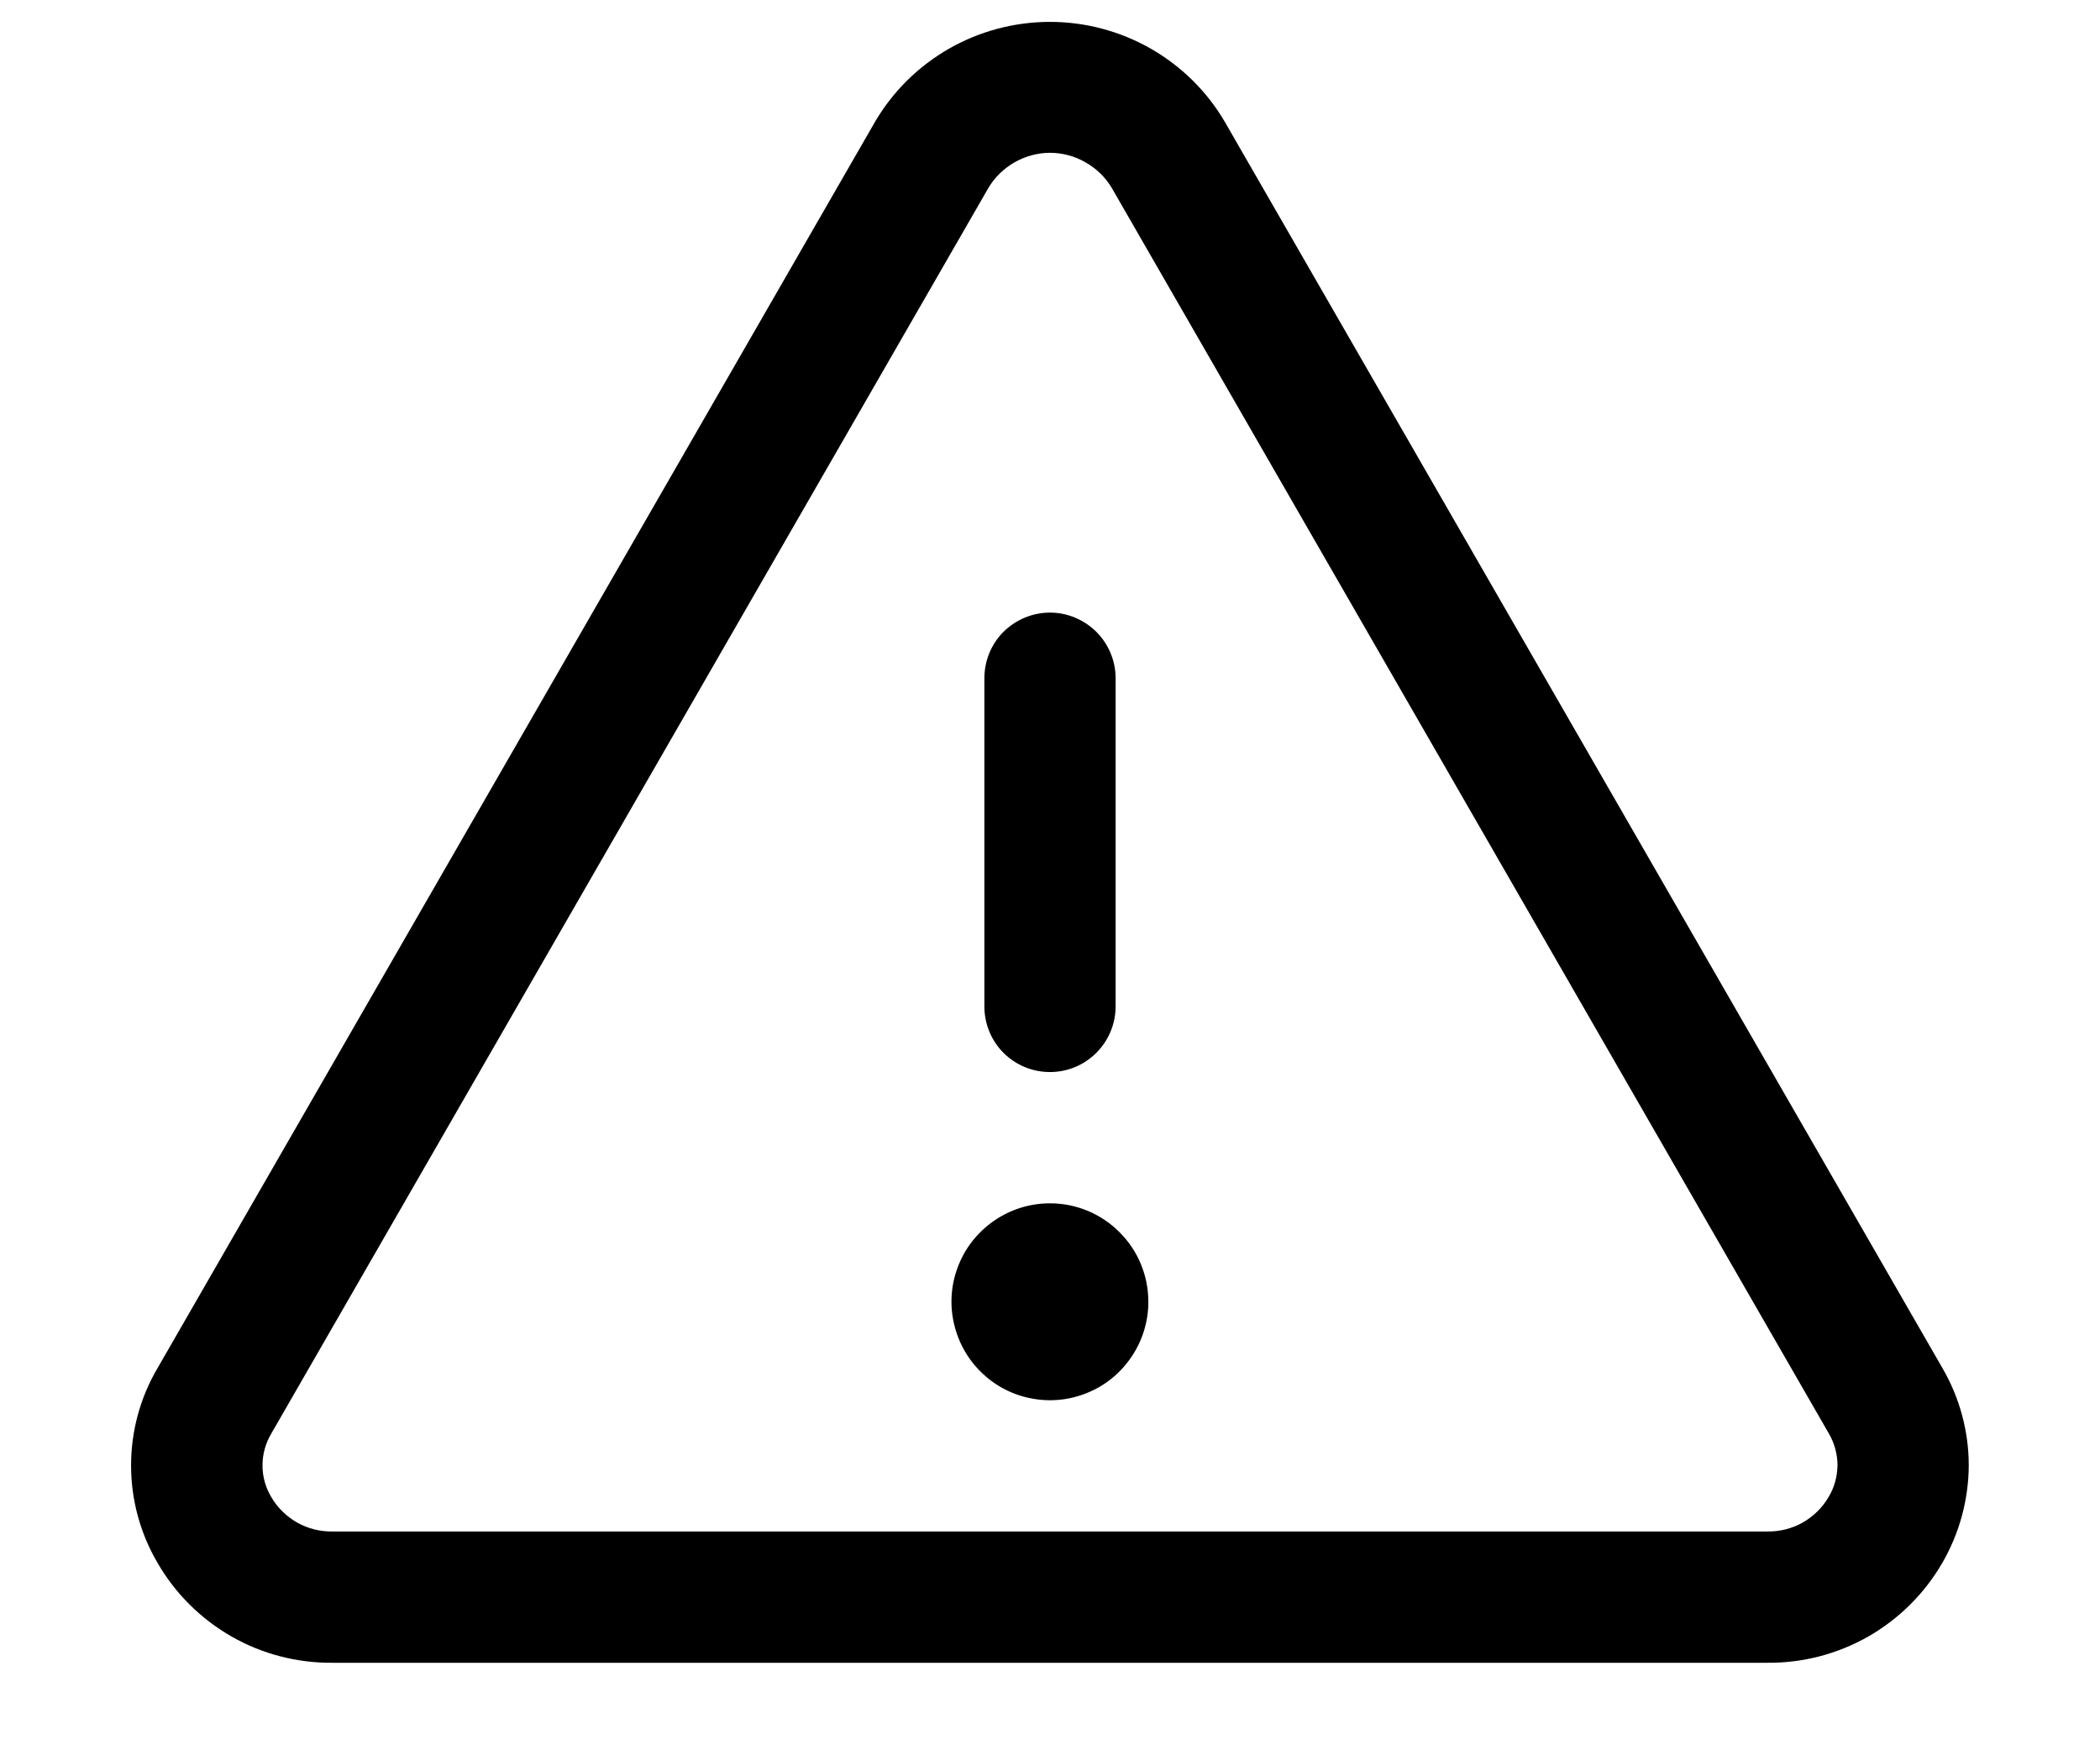 <svg width="12" height="10" viewBox="0 0 12 10" fill="none" xmlns="http://www.w3.org/2000/svg">
<path d="M11.1 7.817L7 0.698C6.898 0.523 6.752 0.379 6.576 0.278C6.401 0.178 6.202 0.125 6 0.125C5.797 0.125 5.598 0.178 5.423 0.278C5.247 0.379 5.101 0.523 4.999 0.698L0.9 7.817C0.801 7.985 0.749 8.177 0.749 8.373C0.749 8.568 0.801 8.76 0.9 8.929C1.001 9.104 1.147 9.249 1.323 9.35C1.498 9.45 1.698 9.502 1.9 9.5H10.099C10.301 9.502 10.5 9.45 10.676 9.35C10.852 9.249 10.998 9.104 11.099 8.929C11.197 8.76 11.249 8.568 11.25 8.373C11.25 8.177 11.198 7.986 11.1 7.817ZM10.449 8.553C10.414 8.614 10.362 8.664 10.301 8.699C10.239 8.734 10.169 8.751 10.099 8.75H1.9C1.83 8.751 1.76 8.734 1.698 8.699C1.637 8.664 1.585 8.614 1.55 8.553C1.517 8.498 1.5 8.436 1.5 8.372C1.5 8.309 1.517 8.246 1.55 8.191L5.649 1.072C5.685 1.012 5.737 0.962 5.798 0.927C5.86 0.892 5.93 0.873 6 0.873C6.071 0.873 6.141 0.892 6.202 0.927C6.264 0.962 6.316 1.012 6.352 1.072L10.451 8.191C10.483 8.246 10.5 8.309 10.5 8.372C10.499 8.436 10.482 8.499 10.449 8.553ZM5.625 5.75V3.875C5.625 3.776 5.664 3.68 5.734 3.61C5.805 3.54 5.9 3.5 6 3.5C6.099 3.5 6.194 3.54 6.265 3.61C6.335 3.68 6.375 3.776 6.375 3.875V5.75C6.375 5.849 6.335 5.945 6.265 6.015C6.194 6.086 6.099 6.125 6 6.125C5.9 6.125 5.805 6.086 5.734 6.015C5.664 5.945 5.625 5.849 5.625 5.75ZM6.562 7.438C6.562 7.549 6.529 7.658 6.467 7.75C6.405 7.843 6.318 7.915 6.215 7.957C6.112 8 5.999 8.011 5.89 7.989C5.781 7.968 5.68 7.914 5.602 7.835C5.523 7.757 5.47 7.656 5.448 7.547C5.426 7.438 5.437 7.325 5.48 7.222C5.522 7.119 5.595 7.032 5.687 6.97C5.78 6.908 5.888 6.875 6 6.875C6.149 6.875 6.292 6.934 6.397 7.04C6.503 7.145 6.562 7.288 6.562 7.438Z" fill="currentColor"/>
</svg>
